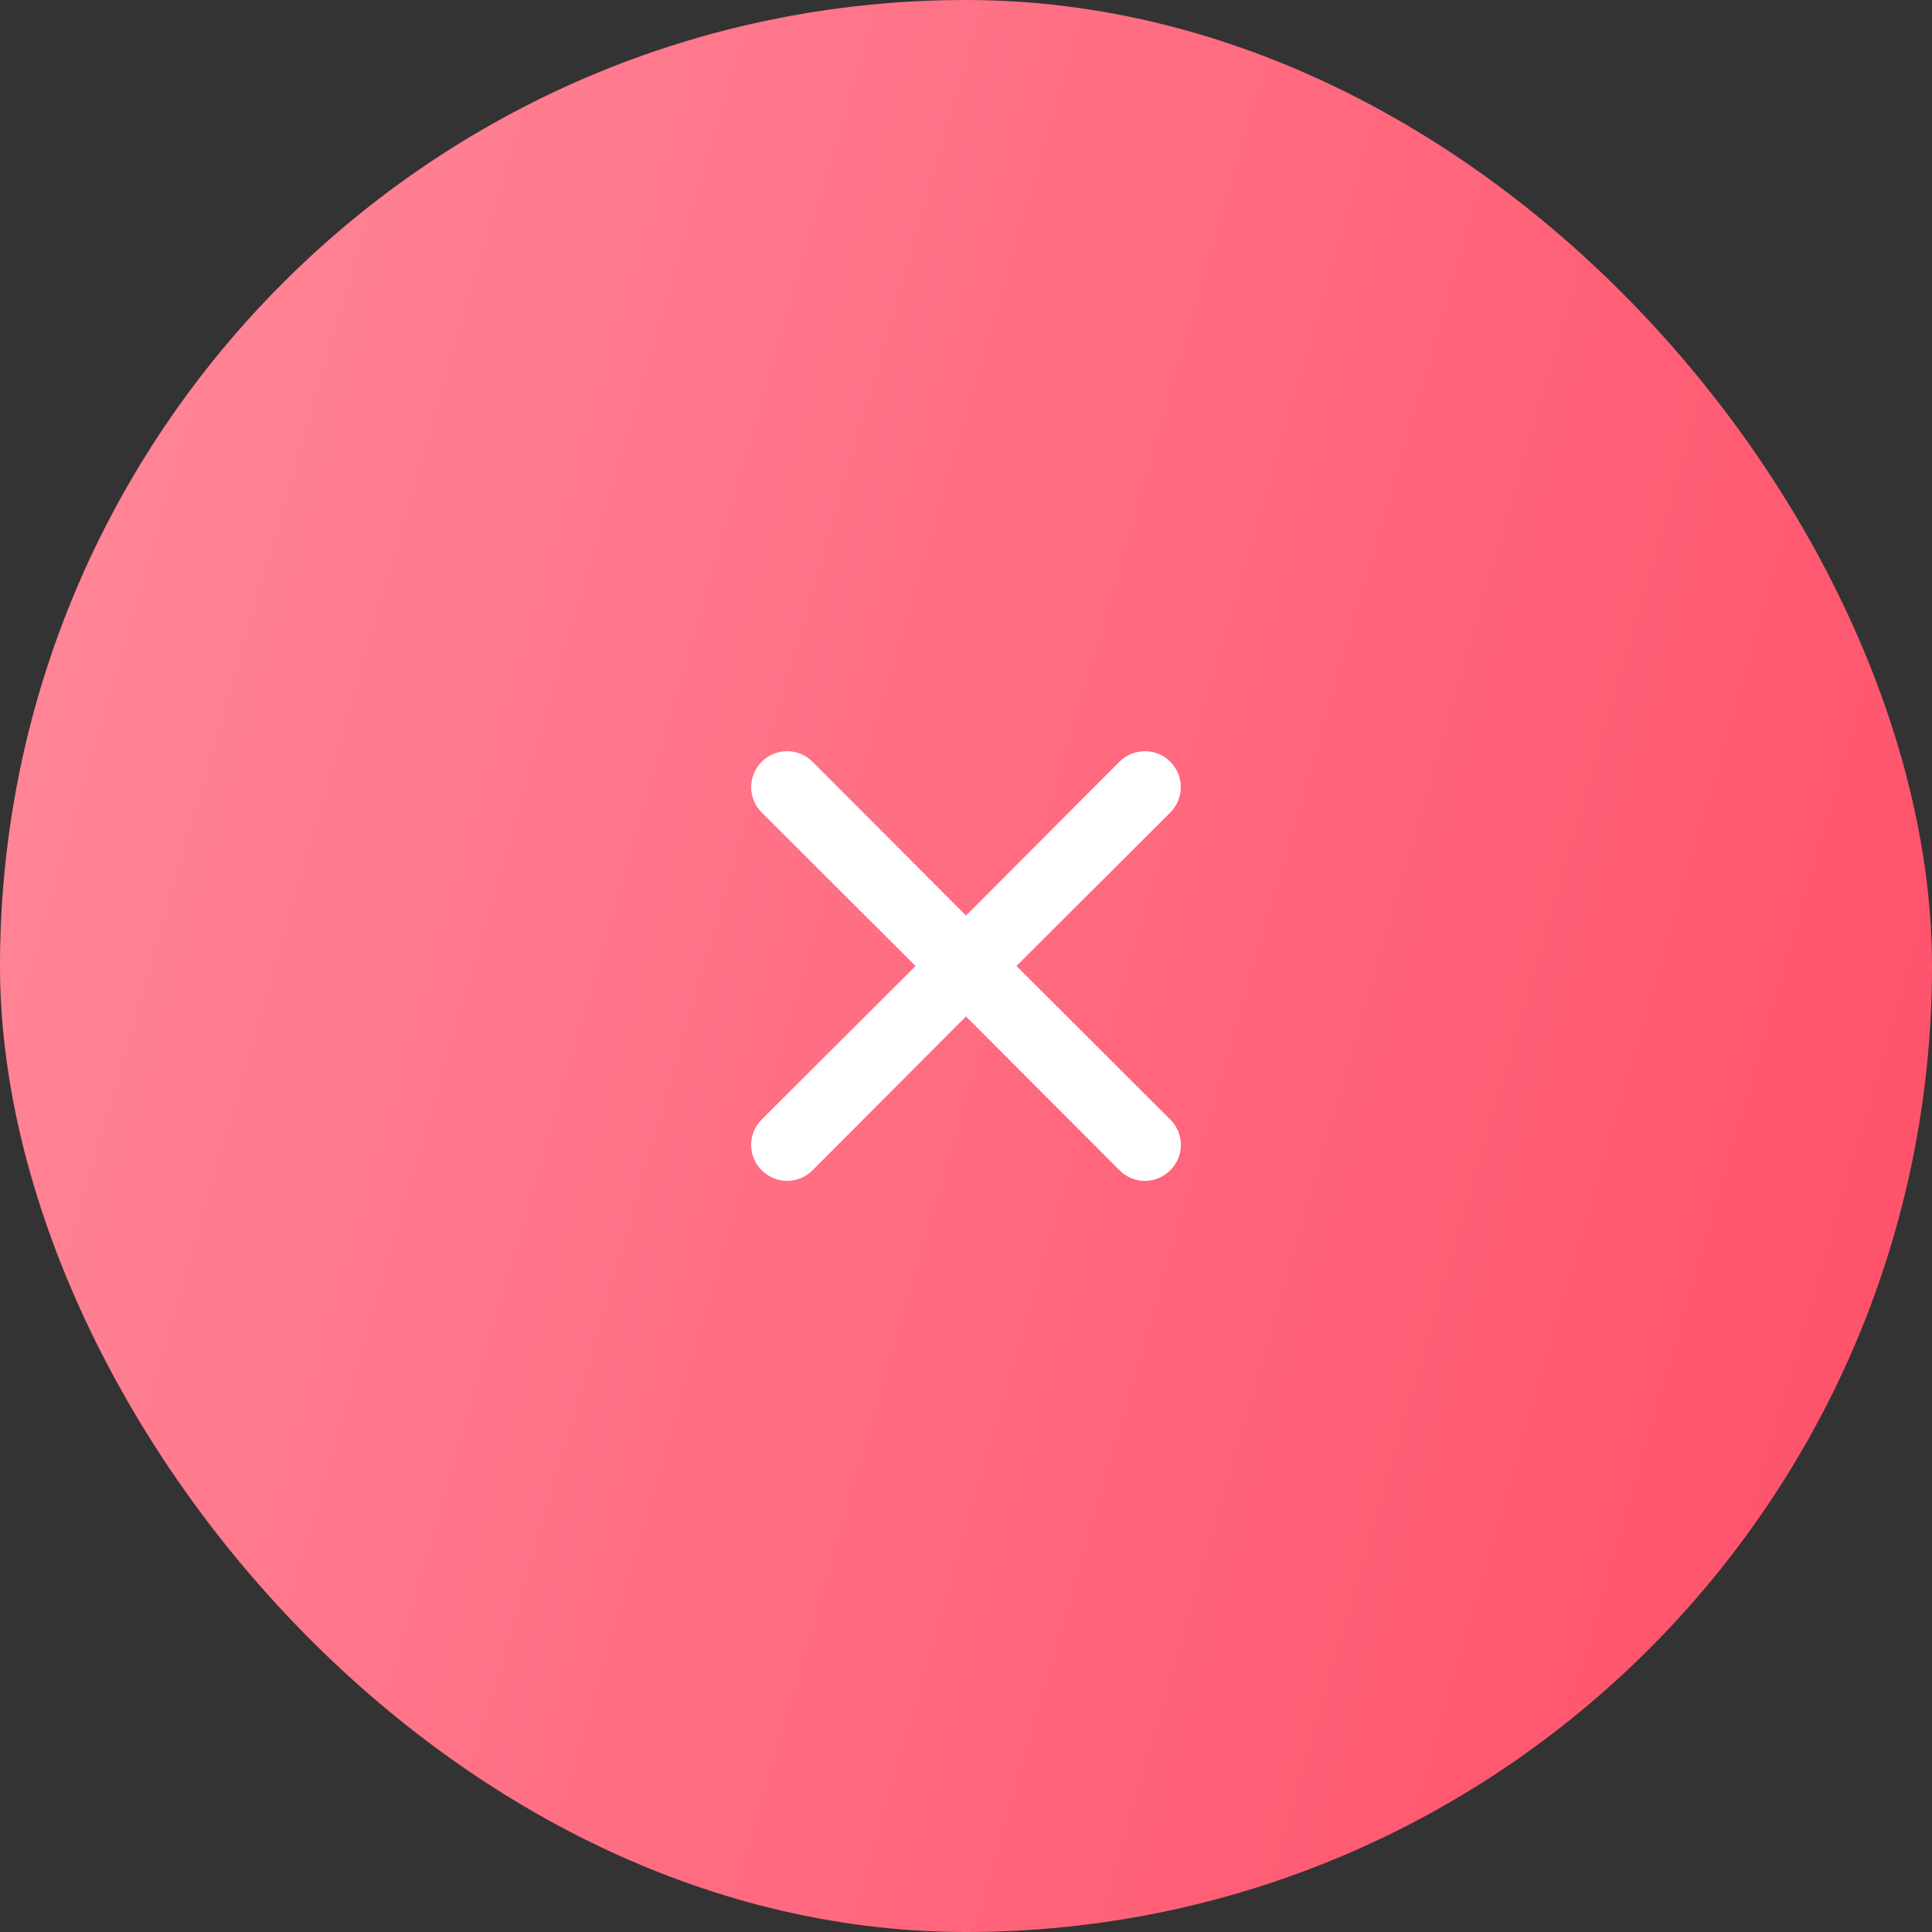 <svg width="72" height="72" viewBox="0 0 72 72" fill="none" xmlns="http://www.w3.org/2000/svg">
<rect x="0" y="0" width="72" height="72" fill="#333333" stroke="none"/>
<rect width="72" height="72" rx="36" fill="url(#paint0_linear_1454_48130)"/>
<path d="M37.88 36L43.613 30.28C43.864 30.029 44.005 29.689 44.005 29.333C44.005 28.978 43.864 28.638 43.613 28.387C43.362 28.136 43.022 27.995 42.667 27.995C42.312 27.995 41.971 28.136 41.72 28.387L36 34.12L30.28 28.387C30.029 28.136 29.688 27.995 29.333 27.995C28.978 27.995 28.638 28.136 28.387 28.387C28.136 28.638 27.994 28.978 27.994 29.333C27.994 29.689 28.136 30.029 28.387 30.28L34.12 36L28.387 41.72C28.262 41.844 28.162 41.992 28.095 42.154C28.027 42.316 27.992 42.491 27.992 42.667C27.992 42.843 28.027 43.017 28.095 43.179C28.162 43.342 28.262 43.489 28.387 43.613C28.511 43.738 28.658 43.838 28.82 43.905C28.983 43.973 29.157 44.008 29.333 44.008C29.509 44.008 29.683 43.973 29.846 43.905C30.009 43.838 30.156 43.738 30.28 43.613L36 37.88L41.72 43.613C41.844 43.738 41.991 43.838 42.154 43.905C42.316 43.973 42.491 44.008 42.667 44.008C42.843 44.008 43.017 43.973 43.179 43.905C43.342 43.838 43.489 43.738 43.613 43.613C43.738 43.489 43.837 43.342 43.905 43.179C43.973 43.017 44.008 42.843 44.008 42.667C44.008 42.491 43.973 42.316 43.905 42.154C43.837 41.992 43.738 41.844 43.613 41.72L37.88 36Z" fill="white"/>
<defs>
<linearGradient id="paint0_linear_1454_48130" x1="72" y1="72" x2="-13.674" y2="47.16" gradientUnits="userSpaceOnUse">
<stop stop-color="#FF4D67"/>
<stop offset="1" stop-color="#FF8A9B"/>
</linearGradient>
</defs>
</svg>

